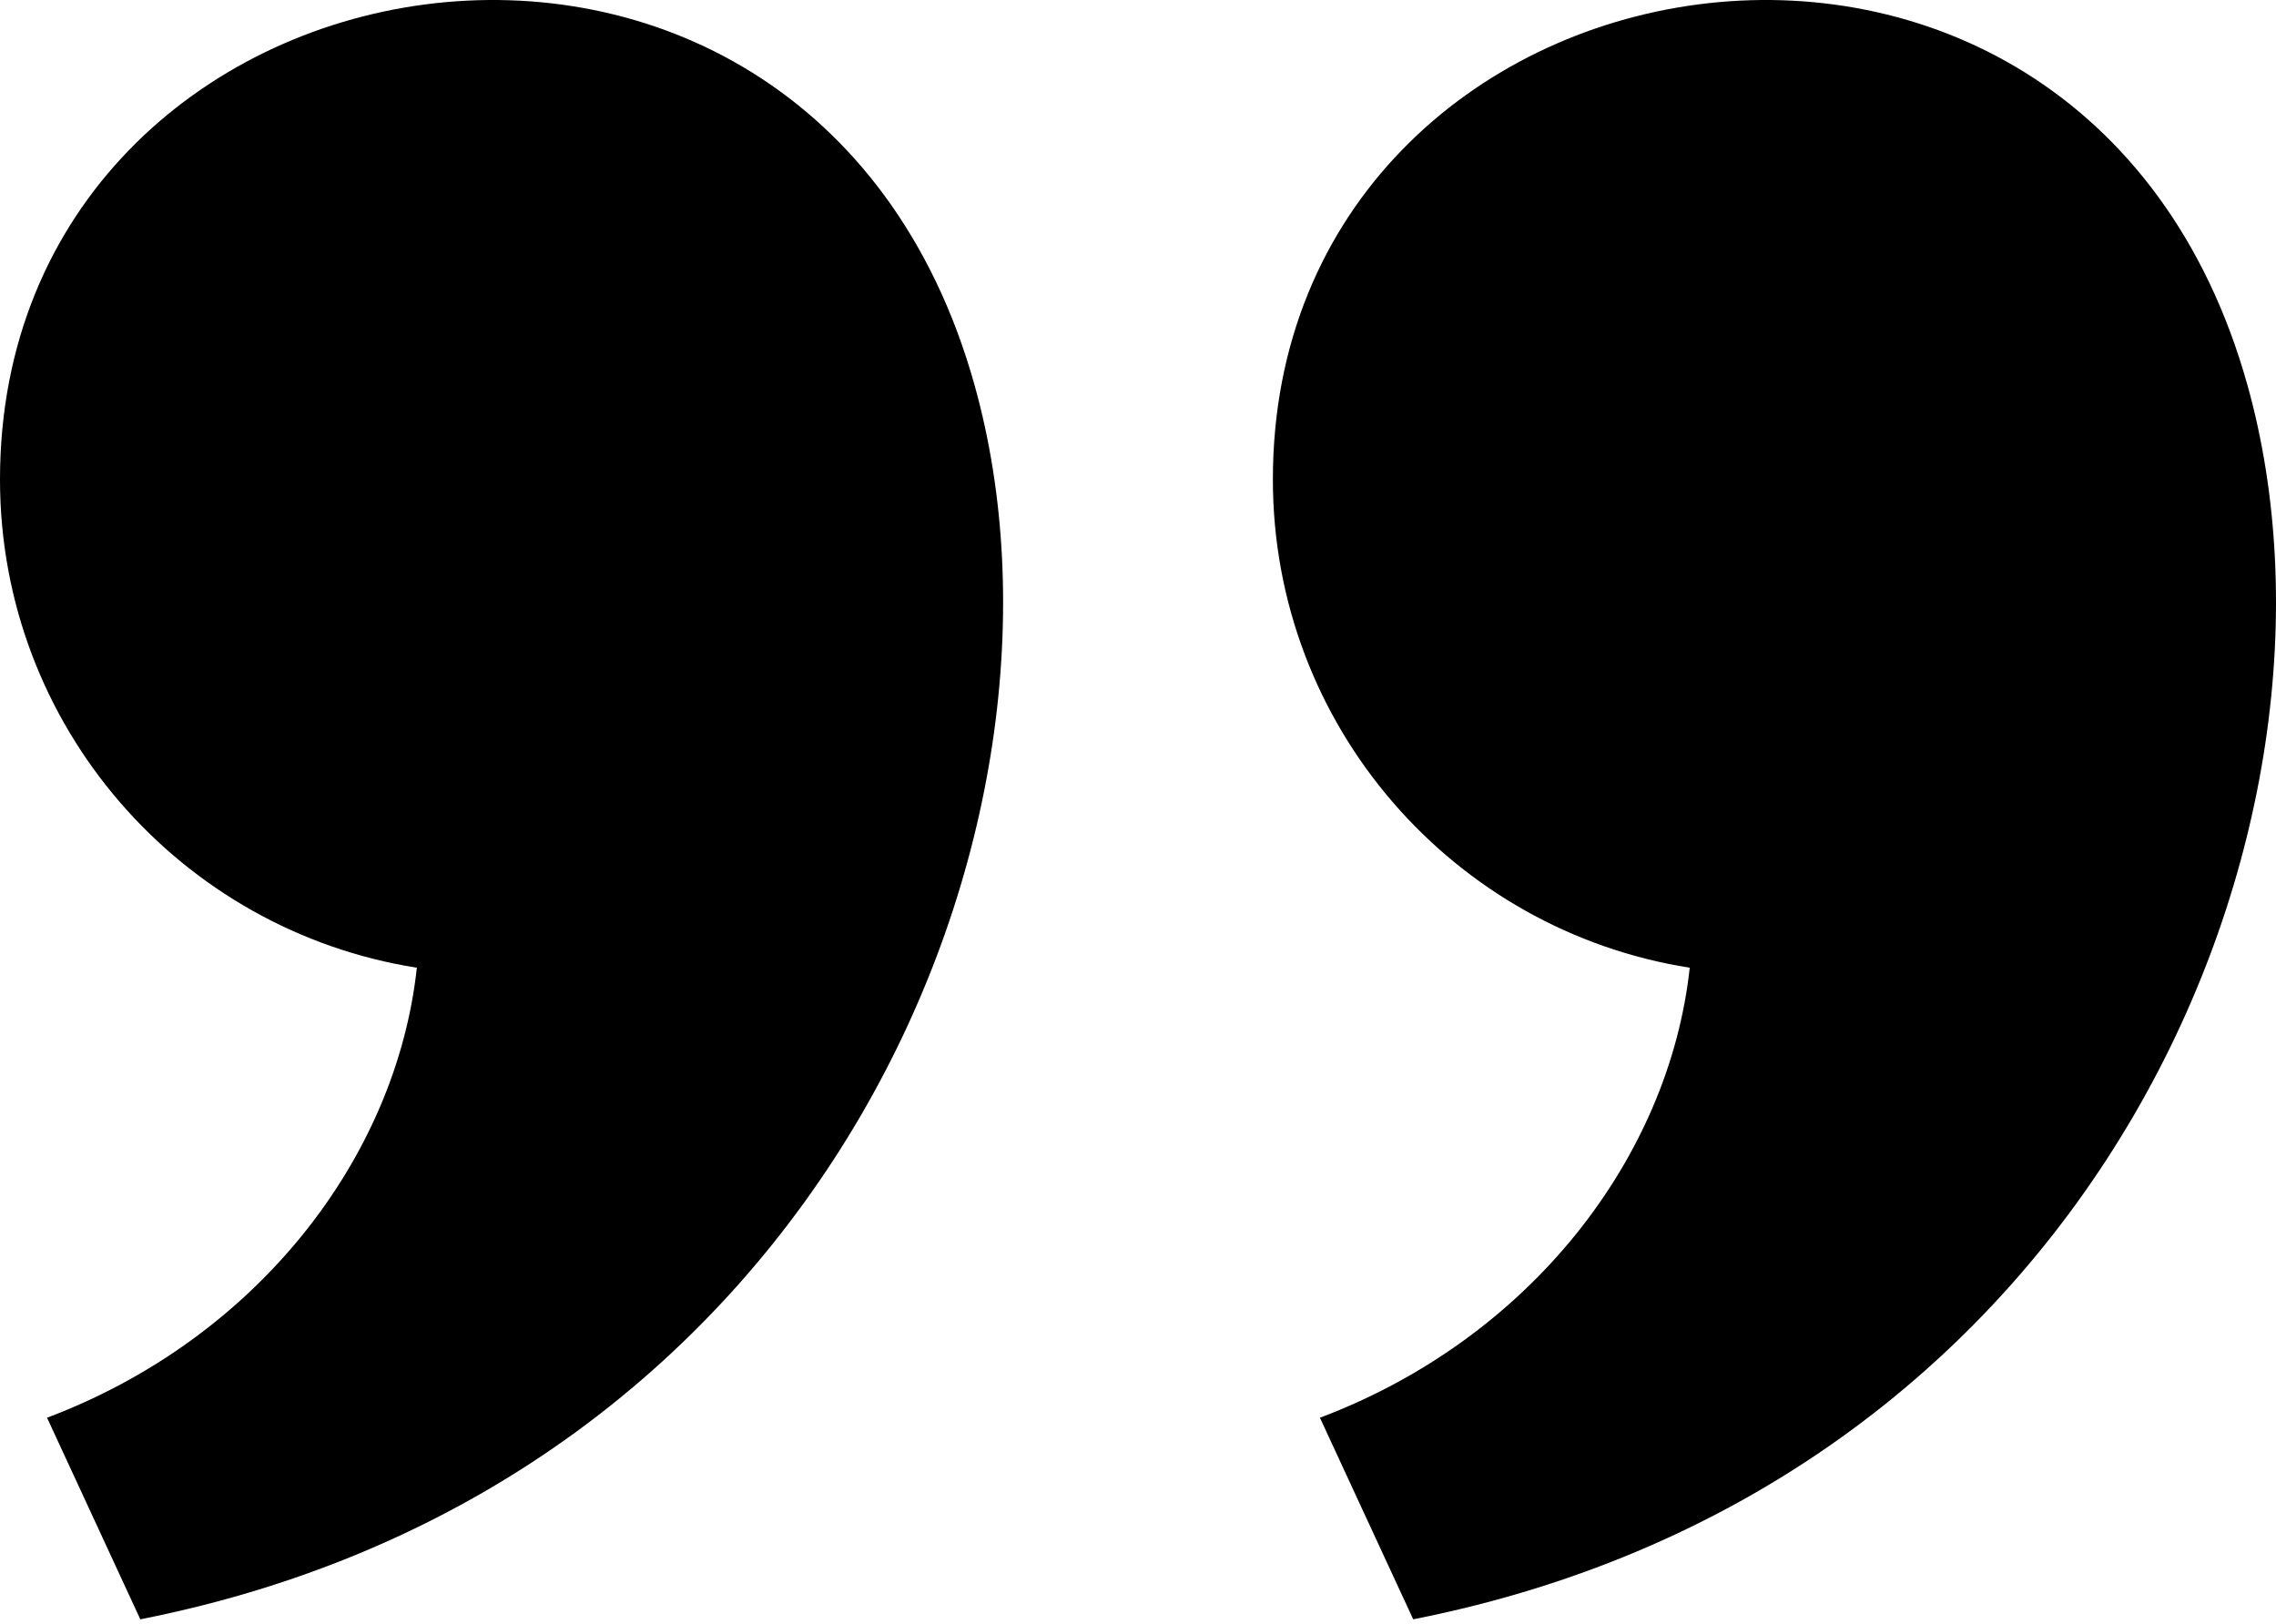 <?xml version="1.0" standalone="no"?><!DOCTYPE svg PUBLIC "-//W3C//DTD SVG 1.1//EN" "http://www.w3.org/Graphics/SVG/1.1/DTD/svg11.dtd"><svg width="100%" height="100%" viewBox="0 0 412 294" version="1.1" xmlns="http://www.w3.org/2000/svg" xmlns:xlink="http://www.w3.org/1999/xlink" xml:space="preserve" style="fill-rule:evenodd;clip-rule:evenodd;stroke-linejoin:round;stroke-miterlimit:1.414;"><path id="quote-6-icon" d="M406.822,69.685c22.219,79.434 -26.877,198.973 -151.004,223.471l-16.887,-36.498c38.023,-14.33 63.219,-47.064 66.943,-81.465c-42.756,-6.73 -75.459,-43.739 -75.459,-88.385c0.001,-99.244 146.403,-124.393 176.407,-17.123ZM176.405,69.685c22.22,79.434 -26.876,198.973 -151.004,223.471l-16.886,-36.498c38.022,-14.33 63.218,-47.064 66.943,-81.465c-42.756,-6.73 -75.458,-43.739 -75.458,-88.385c0,-99.244 146.402,-124.393 176.405,-17.123Z"/></svg>

